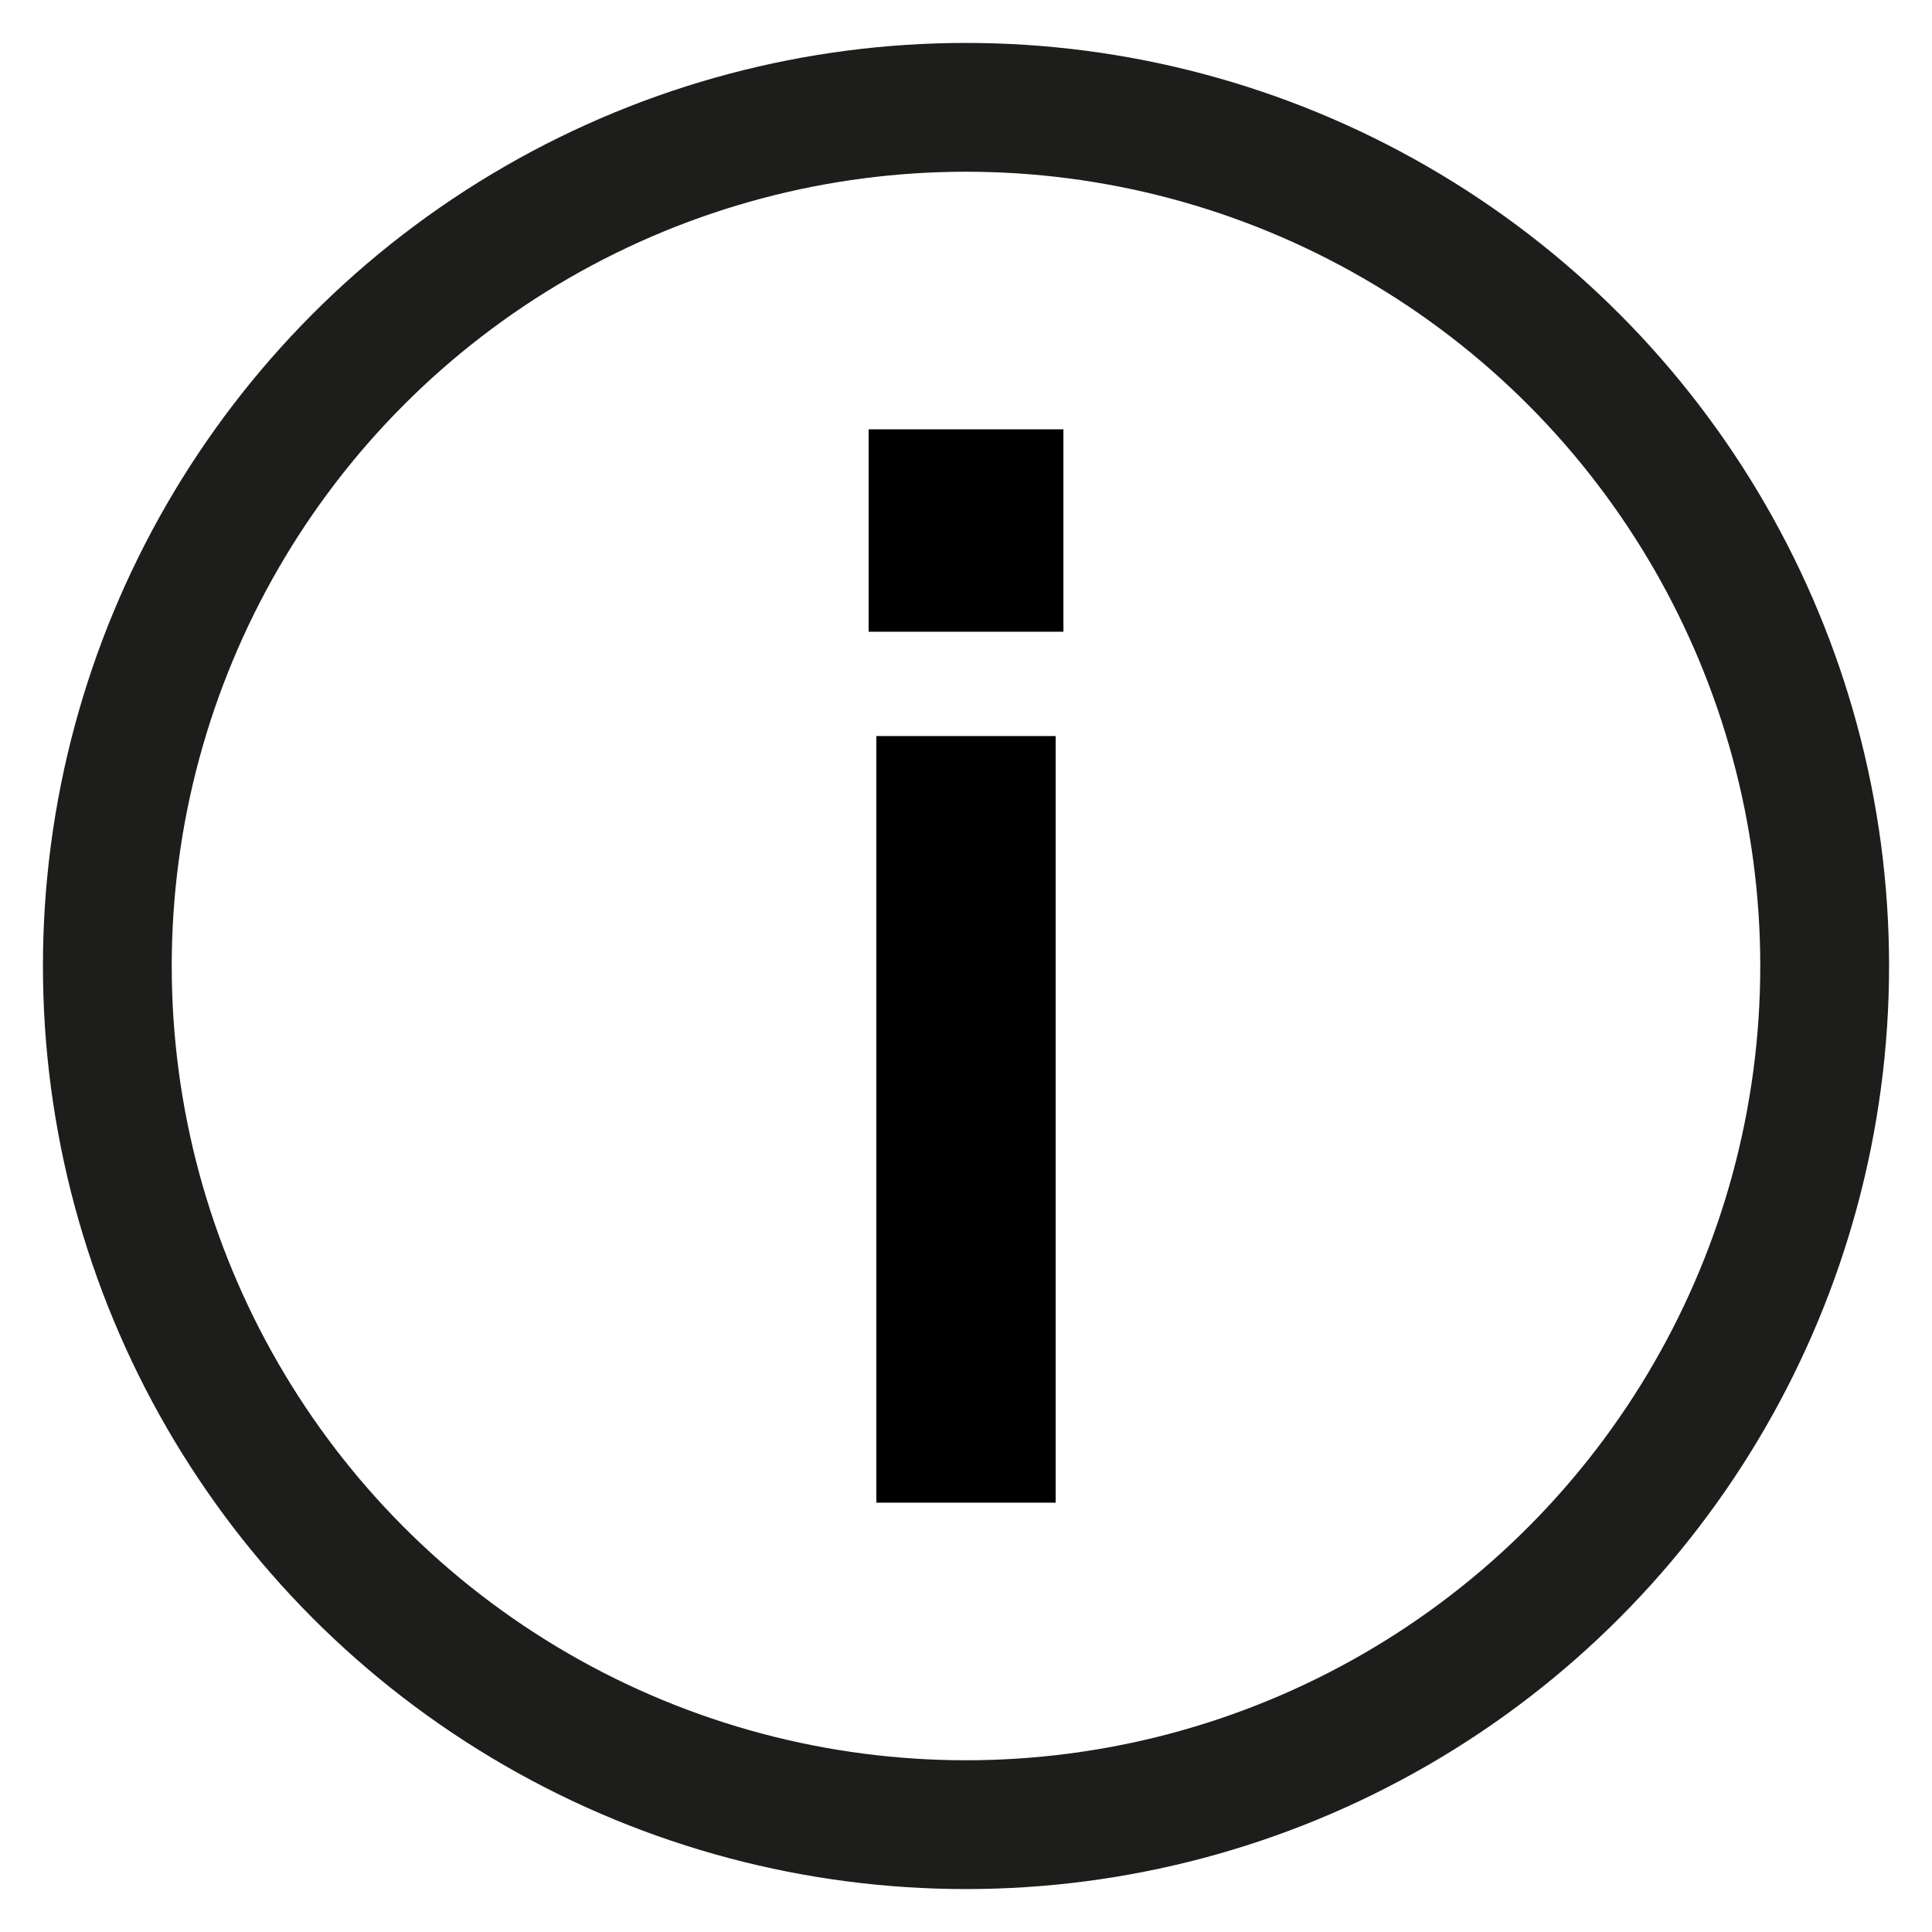 <svg xmlns="http://www.w3.org/2000/svg" viewBox="0 0 45 45">
  <defs>
    <style>
      .a {
        fill: none;
        stroke: #1d1d1b;
        stroke-miterlimit: 10;
        stroke-width: 3px;
      }
    </style>
  </defs>
  <title>Buttons_web_i</title>
  <circle class="a" cx="22.5" cy="22.5" r="20"/>
  <path d="M21.269,10h3.5v4.714H20.232V10Zm-.857,7.2V35h4.176V17.144H20.412Z"/>
</svg>
